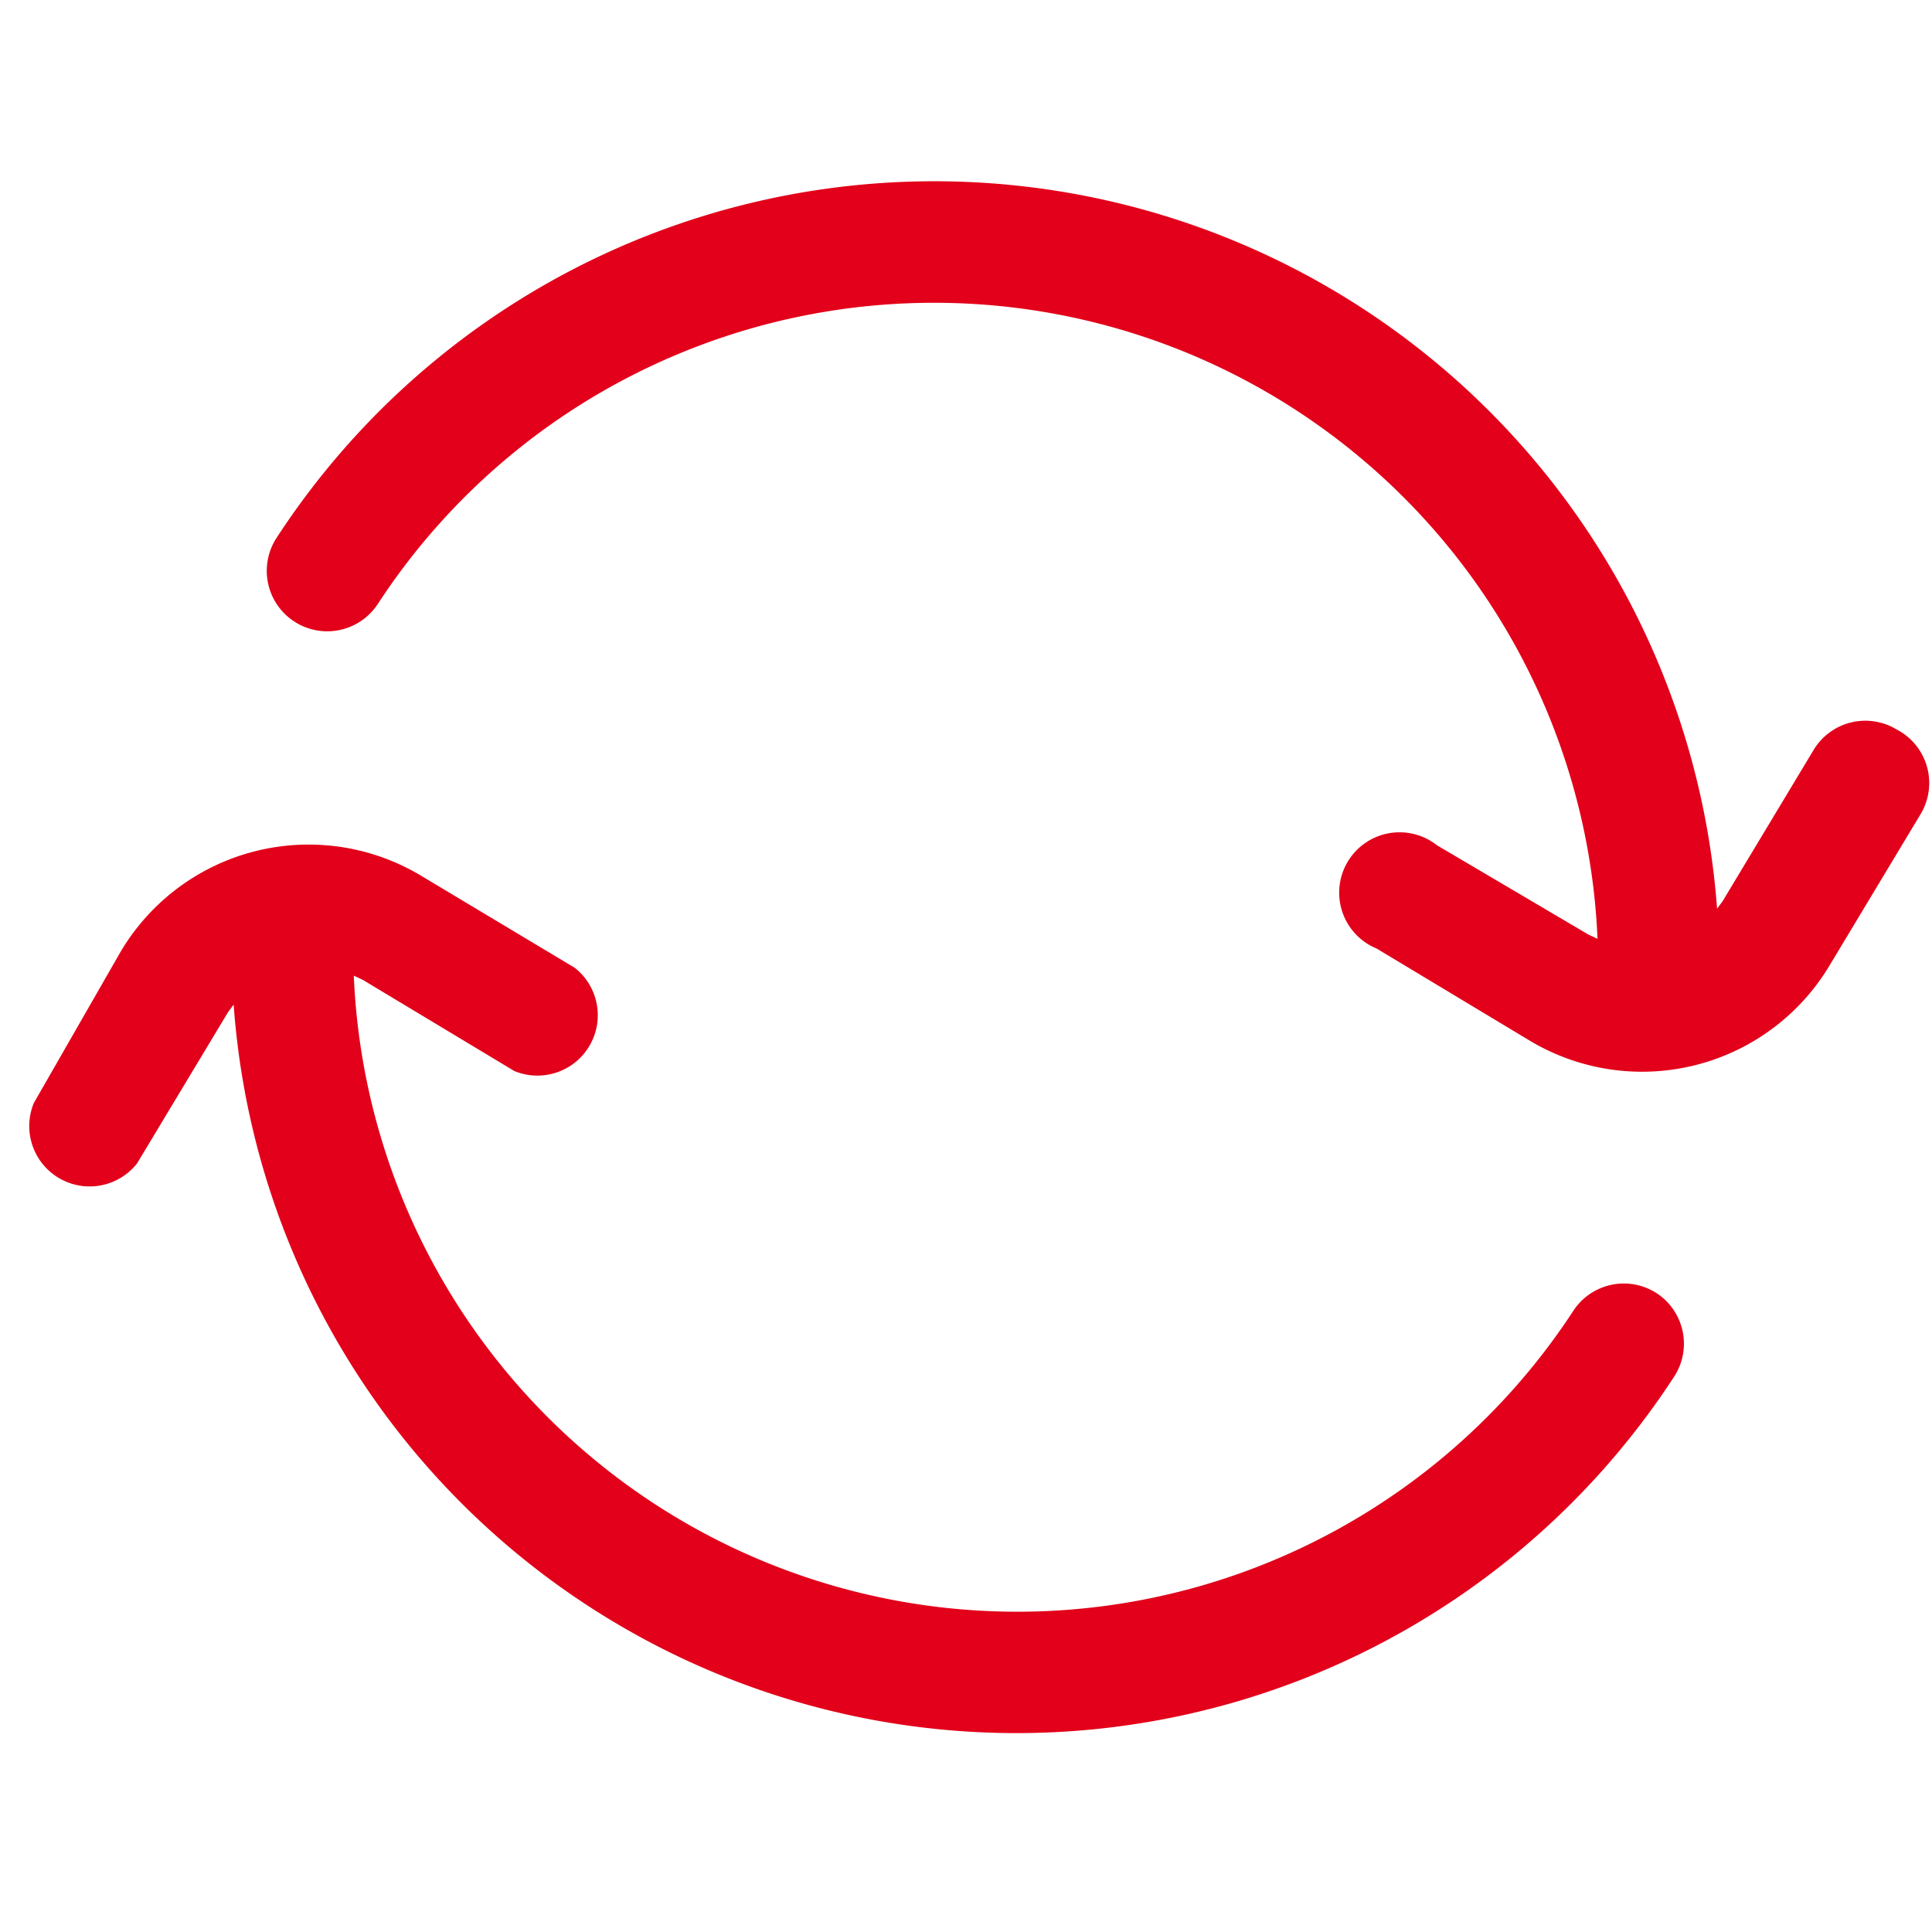 <svg id="Icons" xmlns="http://www.w3.org/2000/svg" width="32" height="32" viewBox="0 0 32 32"><title>refresh</title><g id="Refresh"><path d="M31.41,12.08a1,1,0,0,0-1.37.34l-1.51,2.51-.09.12A13,13,0,0,0,4.58,8.91,1,1,0,1,0,6.26,10a11,11,0,0,1,20.2,5.55l-.15-.07L23.8,14a1,1,0,1,0-1,1.71l2.51,1.51a3.62,3.62,0,0,0,5-1.24l1.51-2.51A1,1,0,0,0,31.41,12.08Z" style="fill:#e2001a"/><path d="M27.44,21.42a1,1,0,0,0-1.38.29,11,11,0,0,1-20.2-5.55l.15.07,2.51,1.51a1,1,0,0,0,1-1.71L7,14.52a3.62,3.62,0,0,0-5,1.24L.56,18.27a1,1,0,0,0,1.71,1l1.51-2.51.09-.12A13,13,0,0,0,27.73,22.8,1,1,0,0,0,27.44,21.42Z" style="fill:#e2001a"/></g></svg>